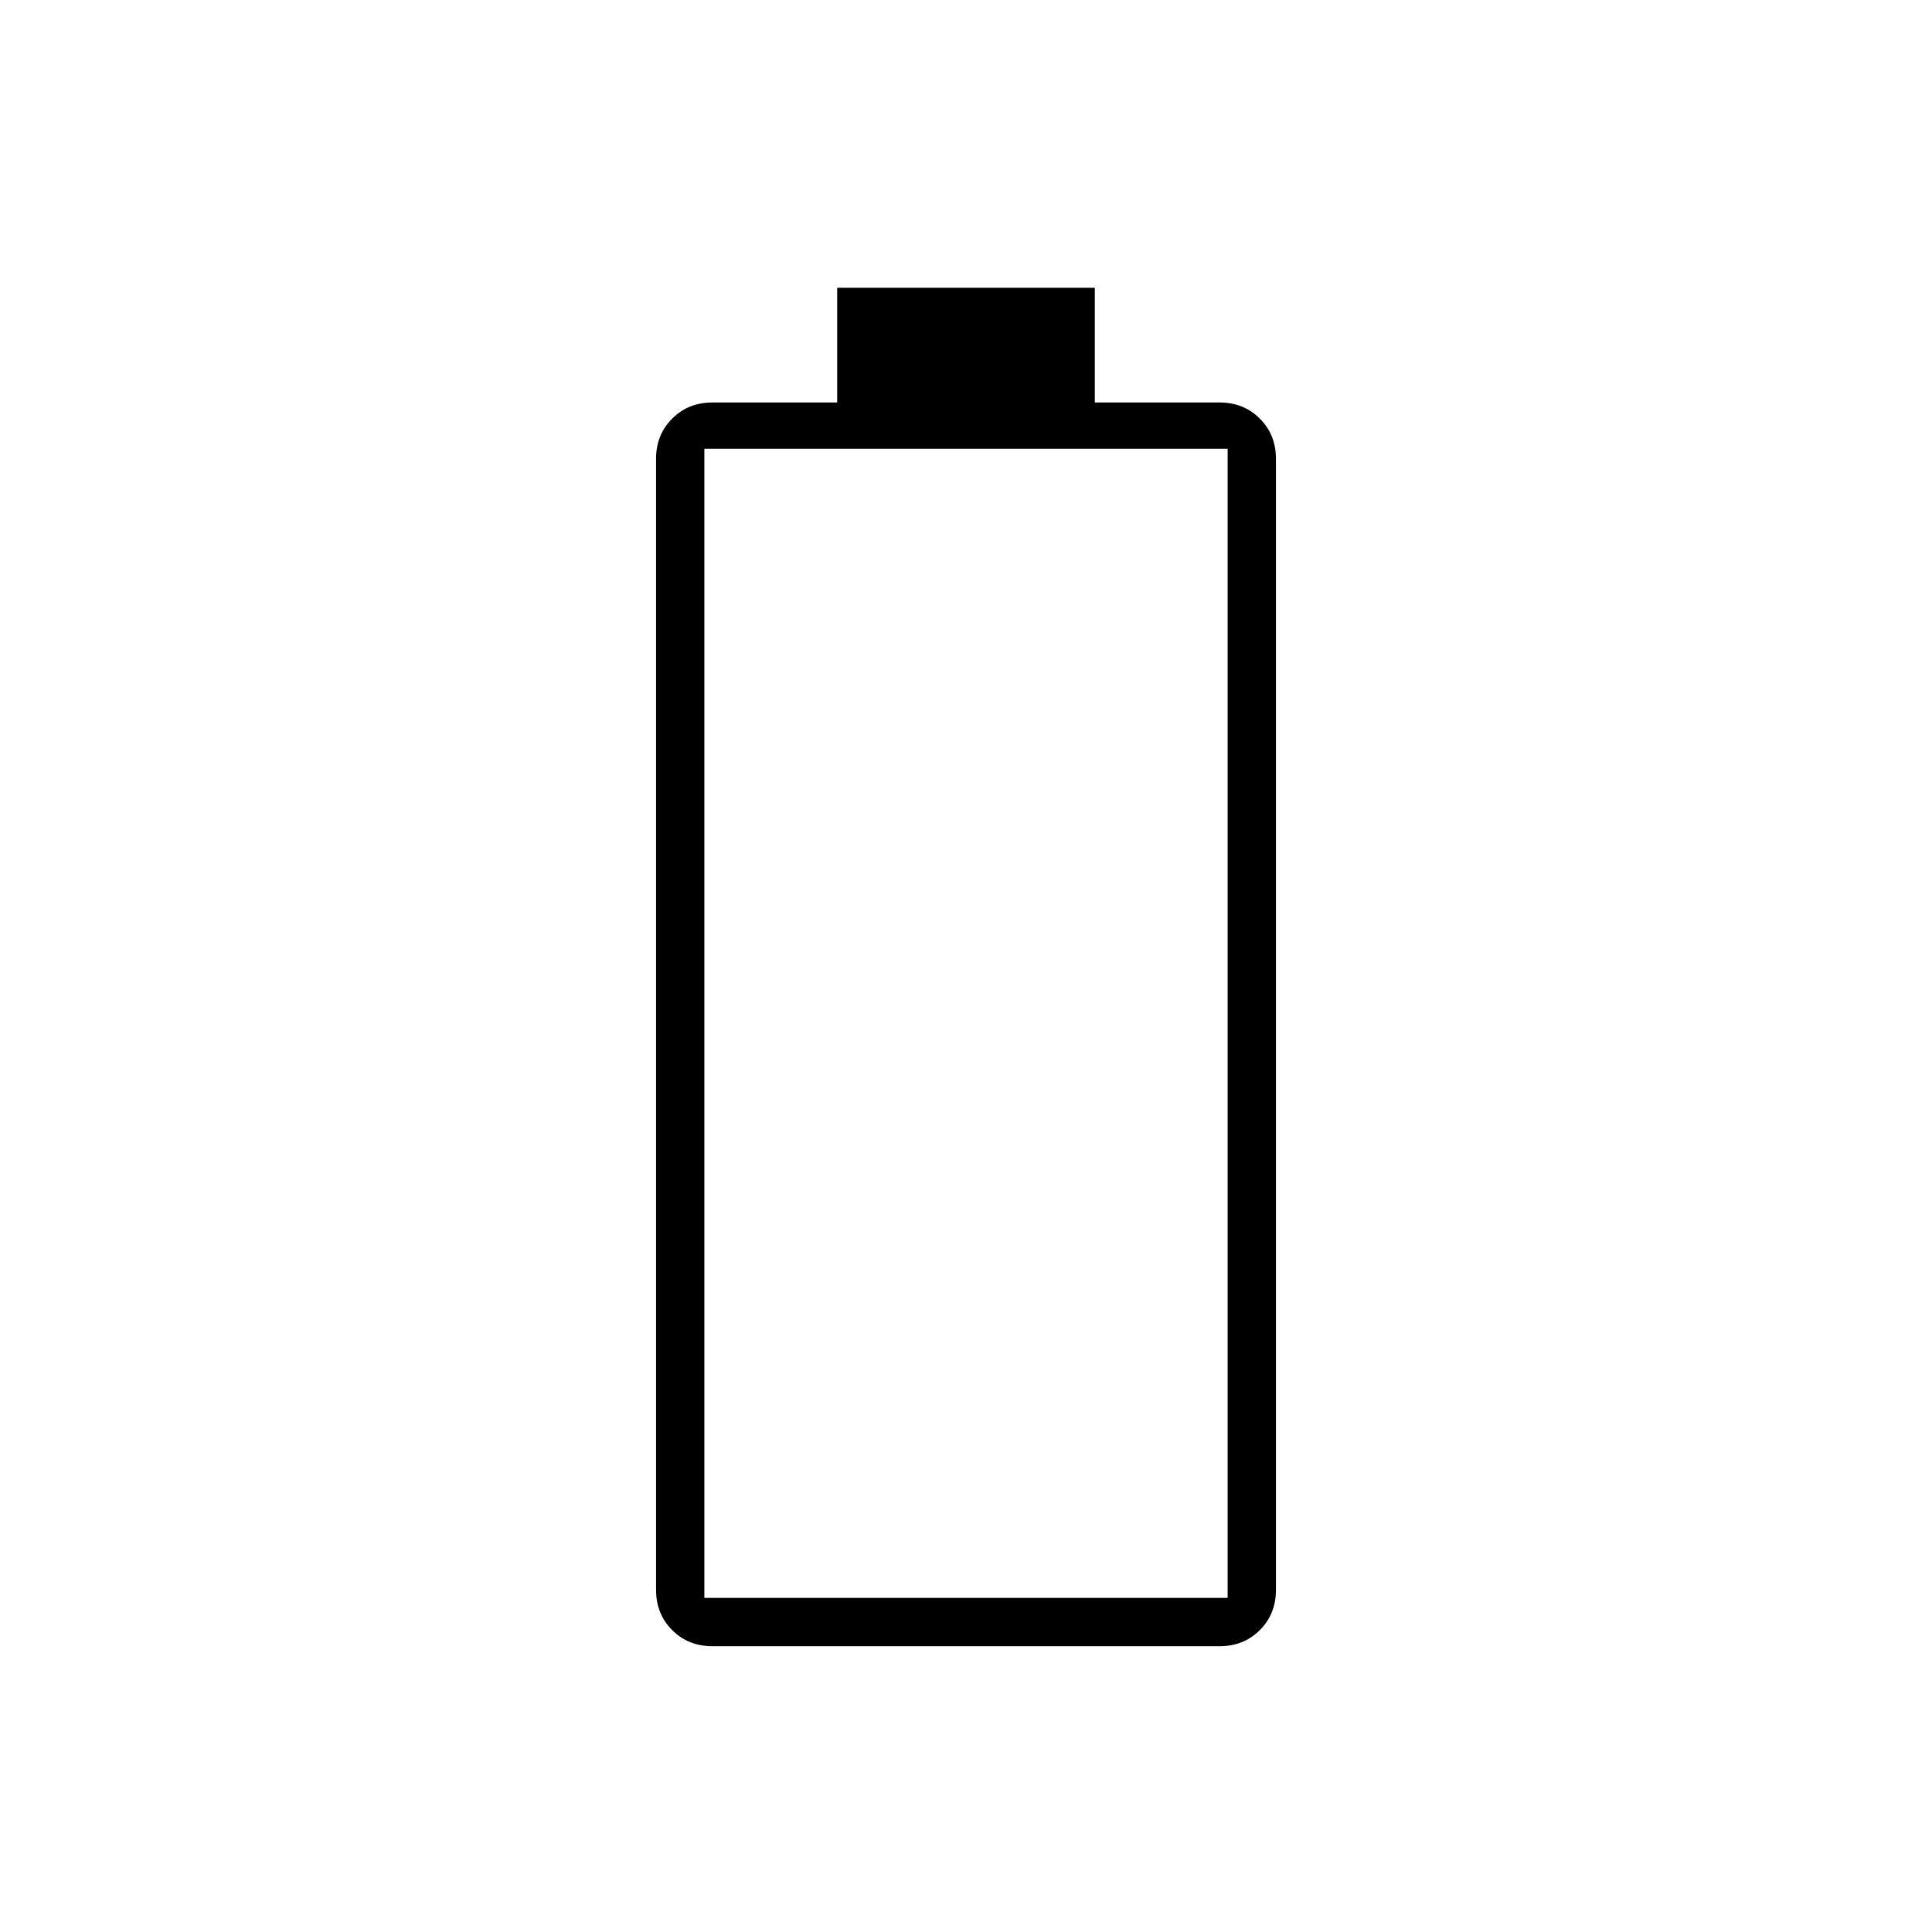 <svg xmlns="http://www.w3.org/2000/svg" height="40" width="40"><path d="M14.75 34.083q-.5 0-.833-.333-.334-.333-.334-.833V9.5q0-.5.334-.833.333-.334.833-.334h2.583V5.958h5.334v2.375h2.583q.5 0 .833.334.334.333.334.833v23.417q0 .5-.334.833-.333.333-.833.333Zm-.167-1h10.834V9.292H14.583Z"/></svg>